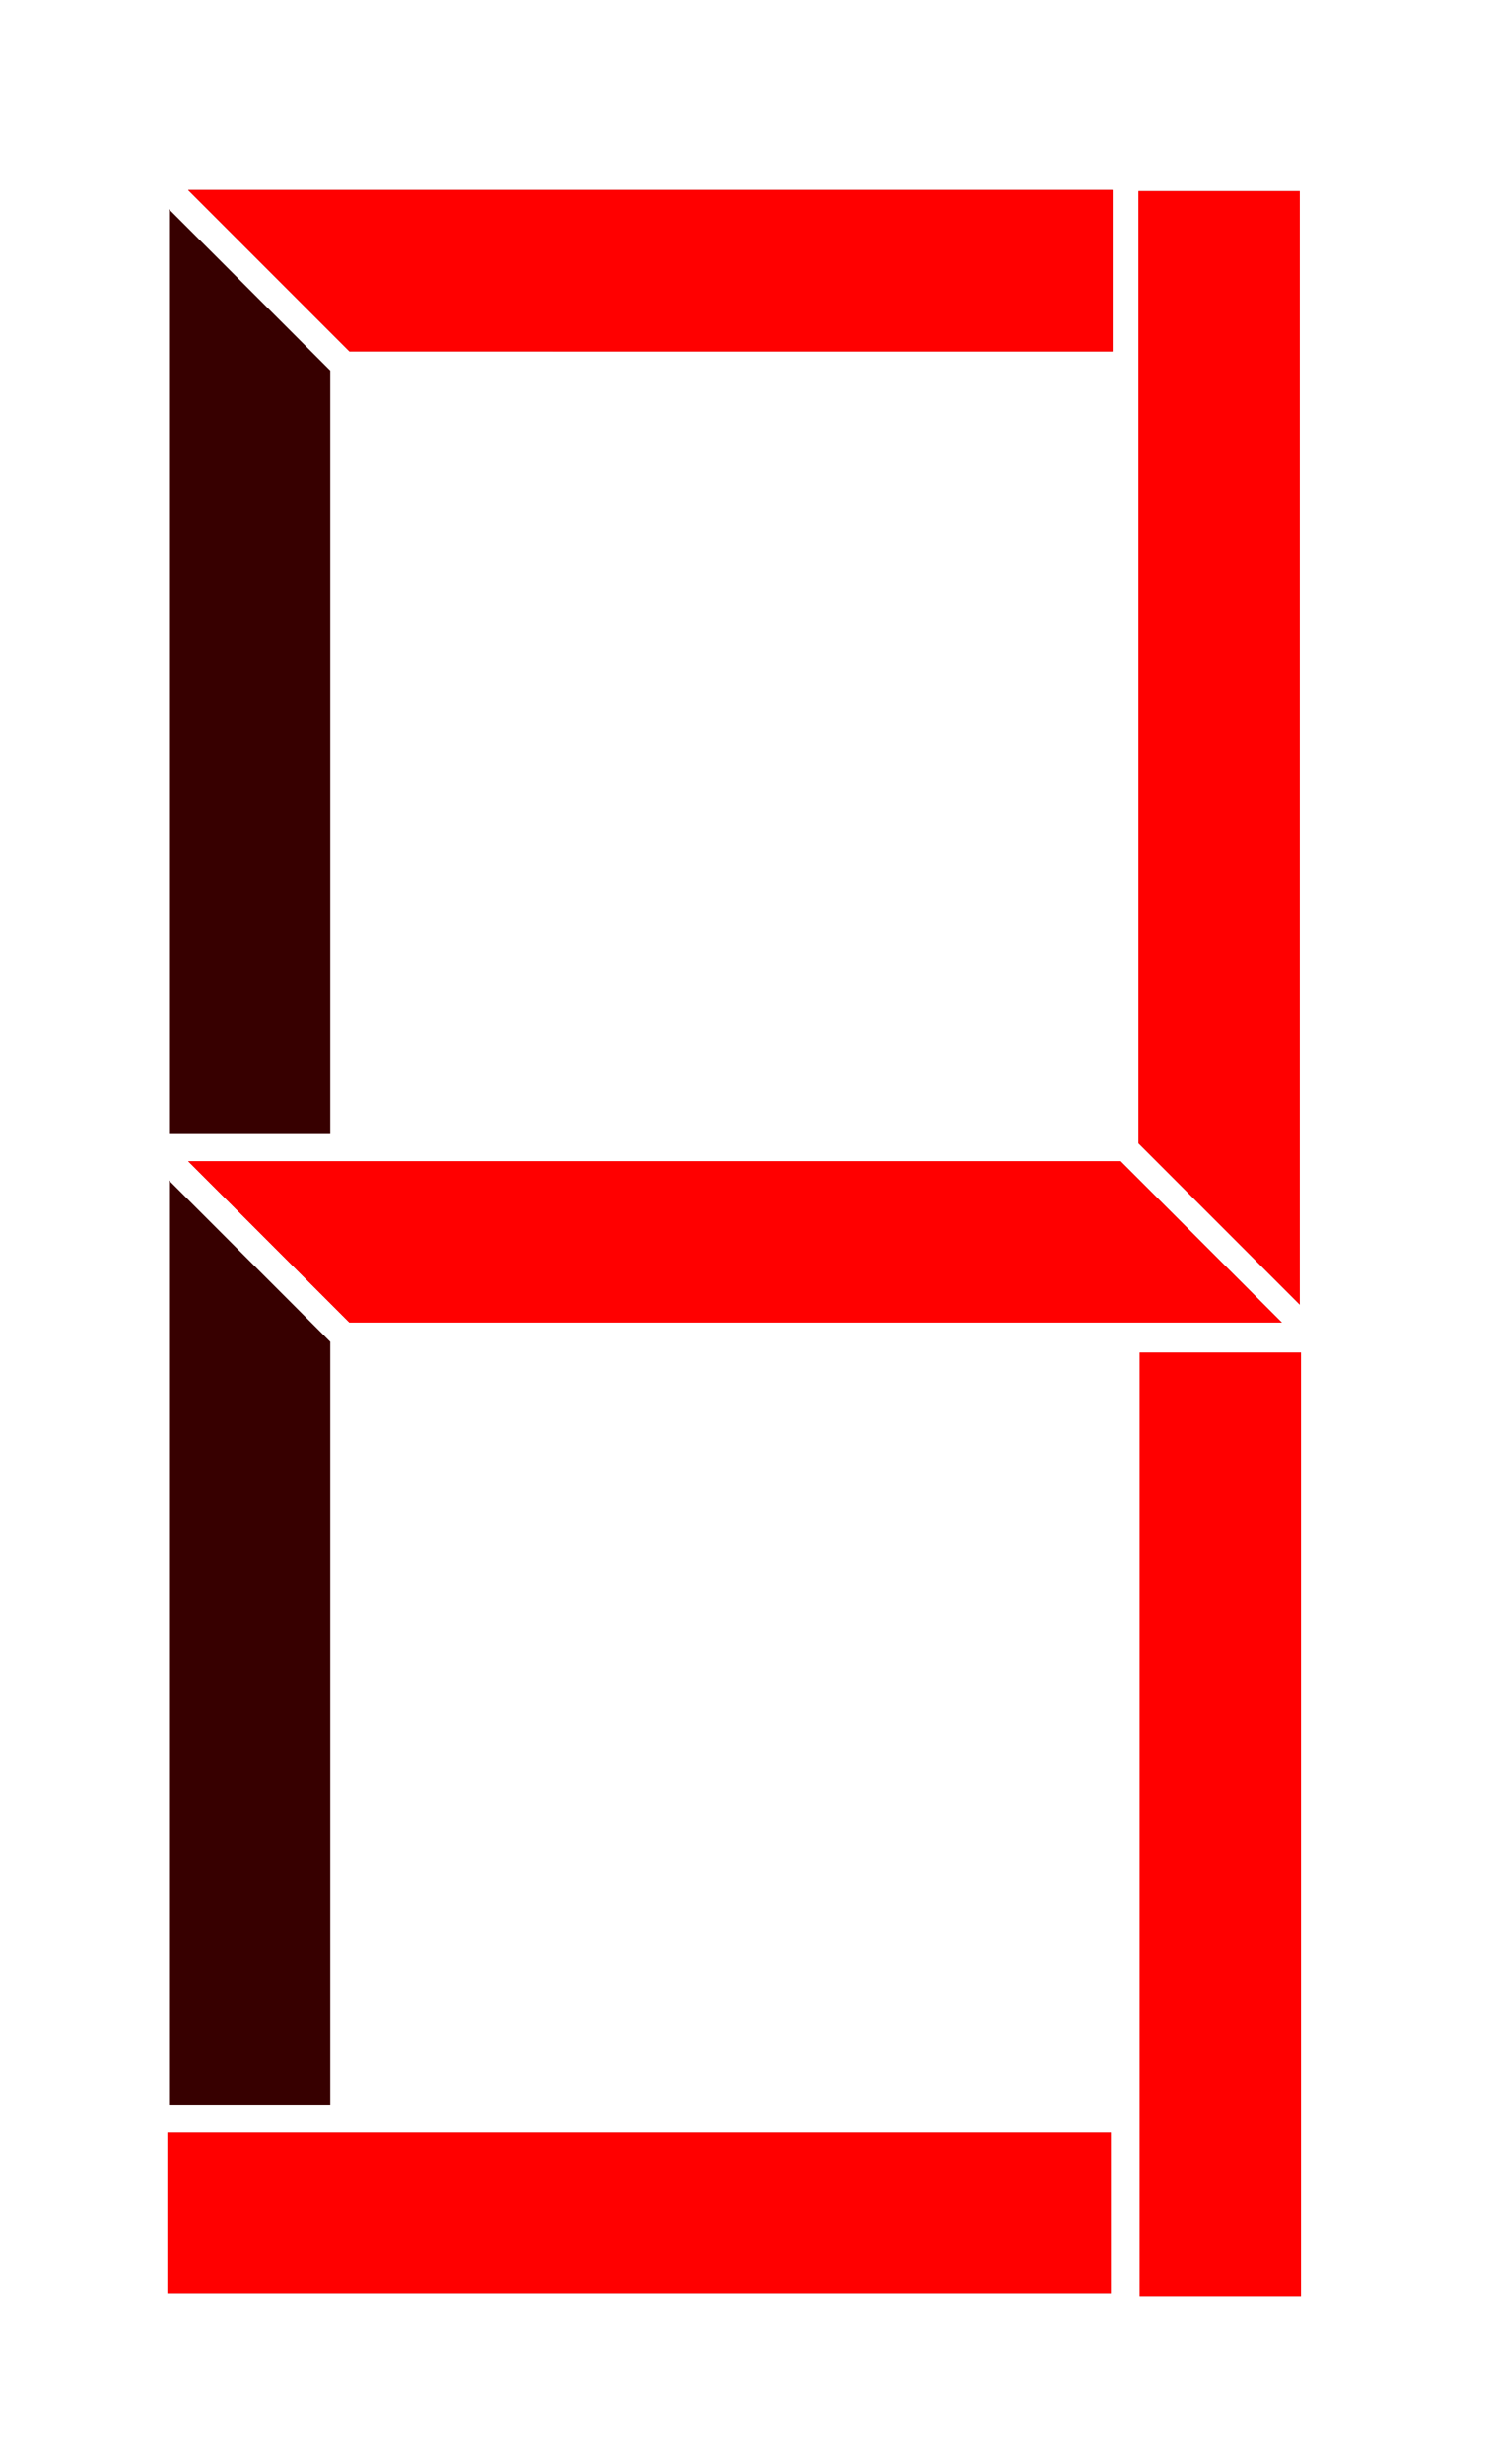 <?xml version="1.0" encoding="UTF-8" standalone="no"?>
<!-- Created with Inkscape (http://www.inkscape.org/) -->

<svg
   width="165mm"
   height="272mm"
   viewBox="0 0 165 272"
   version="1.1"
   id="svg1470"
   inkscape:version="1.2 (dc2aeda, 2022-05-15)"
   sodipodi:docname="3.svg"
   xmlns:inkscape="http://www.inkscape.org/namespaces/inkscape"
   xmlns:sodipodi="http://sodipodi.sourceforge.net/DTD/sodipodi-0.dtd"
   xmlns="http://www.w3.org/2000/svg"
   xmlns:svg="http://www.w3.org/2000/svg">
  <sodipodi:namedview
     id="namedview1472"
     pagecolor="#505050"
     bordercolor="#ffffff"
     borderopacity="1"
     inkscape:showpageshadow="0"
     inkscape:pageopacity="0"
     inkscape:pagecheckerboard="1"
     inkscape:deskcolor="#505050"
     inkscape:document-units="mm"
     showgrid="false"
     inkscape:zoom="0.35590942"
     inkscape:cx="-122.22211"
     inkscape:cy="622.34936"
     inkscape:window-width="1364"
     inkscape:window-height="744"
     inkscape:window-x="0"
     inkscape:window-y="0"
     inkscape:window-maximized="1"
     inkscape:current-layer="layer1" />
  <defs
     id="defs1467">
    <filter
       inkscape:collect="always"
       style="color-interpolation-filters:sRGB"
       id="filter3000"
       x="-1.185"
       y="-0.172"
       width="3.37"
       height="1.343">
      <feGaussianBlur
         inkscape:collect="always"
         stdDeviation="8.794"
         id="feGaussianBlur3002" />
    </filter>
    <filter
       inkscape:collect="always"
       style="color-interpolation-filters:sRGB"
       id="filter3087"
       x="-0.172"
       y="-1.167"
       width="1.344"
       height="3.335">
      <feGaussianBlur
         inkscape:collect="always"
         stdDeviation="8.661"
         id="feGaussianBlur3089" />
    </filter>
    <filter
       inkscape:collect="always"
       style="color-interpolation-filters:sRGB"
       id="filter3116"
       x="-1.028"
       y="-0.176"
       width="3.055"
       height="1.351">
      <feGaussianBlur
         inkscape:collect="always"
         stdDeviation="7.626"
         id="feGaussianBlur3118" />
    </filter>
    <filter
       inkscape:collect="always"
       style="color-interpolation-filters:sRGB"
       id="filter3145"
       x="-0.176"
       y="-1.028"
       width="1.351"
       height="3.055">
      <feGaussianBlur
         inkscape:collect="always"
         stdDeviation="7.626"
         id="feGaussianBlur3147" />
    </filter>
    <filter
       inkscape:collect="always"
       style="color-interpolation-filters:sRGB"
       id="filter907"
       x="-0.176"
       y="-1.01"
       width="1.352"
       height="3.02">
      <feGaussianBlur
         inkscape:collect="always"
         stdDeviation="7.493"
         id="feGaussianBlur909" />
    </filter>
  </defs>
  <g
     inkscape:label="Layer 1"
     inkscape:groupmode="layer"
     id="layer1">
    <g
       id="g822-9-1"
       inkscape:label="number"
       transform="translate(-23.183,-3.904)"
       style="display:inline">
      <g
         id="g983-3-0"
         inkscape:label="background">
        <path
           style="display:inline;fill:#370000;fill-opacity:1;stroke:none;stroke-width:0.265px;stroke-linecap:butt;stroke-linejoin:miter;stroke-opacity:1"
           d="M 61.776,42.683 43.97,24.877 H 146.054 v 17.807 z"
           id="path979-6-3"
           inkscape:label="top" />
        <path
           style="fill:#370000;fill-opacity:1;stroke:none;stroke-width:0.265px;stroke-linecap:butt;stroke-linejoin:miter;stroke-opacity:1"
           d="m 41.671,257.097 v -17.809 h 104.207 v 17.809 H 41.671"
           id="path991-0-0"
           inkscape:label="bottom" />
        <path
           style="fill:#370000;fill-opacity:1;stroke:none;stroke-width:0.265px;stroke-linecap:butt;stroke-linejoin:miter;stroke-opacity:1"
           d="M 149.054,257.421 V 153.214 h 17.809 v 104.207 z"
           id="path1000-6-4"
           inkscape:label="bottom-right" />
        <path
           style="fill:#370000;fill-opacity:1;stroke:none;stroke-width:0.265px;stroke-linecap:butt;stroke-linejoin:miter;stroke-opacity:1"
           d="M 61.776,149.89 43.97,132.084 H 146.933 L 164.739,149.89 H 61.776"
           id="path1009-2-4"
           inkscape:label="mid" />
        <path
           style="fill:#370000;fill-opacity:1;stroke:none;stroke-width:0.265px;stroke-linecap:butt;stroke-linejoin:miter;stroke-opacity:1"
           d="m 41.847,134.205 17.809,17.807 v 84.277 H 41.847 V 134.205"
           id="path1018-6-4"
           inkscape:label="bottom-left" />
        <path
           style="fill:#370000;fill-opacity:1;stroke:none;stroke-width:0.265px;stroke-linecap:butt;stroke-linejoin:miter;stroke-opacity:1"
           d="M 41.847,129.084 V 26.998 l 17.809,17.807 V 129.084 H 41.847"
           id="path1033-1-4"
           inkscape:label="top-left" />
        <path
           style="fill:#370000;fill-opacity:1;stroke:none;stroke-width:0.265px;stroke-linecap:butt;stroke-linejoin:miter;stroke-opacity:1"
           d="m 148.921,25.009 h 17.809 V 147.902 L 148.921,130.093 V 25.009"
           id="path1037-8-7"
           inkscape:label="top-right" />
      </g>
      <g
         id="g983-3-0-7"
         inkscape:label="color"
         style="display:inline">
        <g
           id="g3150"
           inkscape:label="top">
          <path
             style="display:inline;fill:#ff0000;fill-opacity:1;stroke:none;stroke-width:0.265px;stroke-linecap:butt;stroke-linejoin:miter;stroke-opacity:1"
             d="M 61.776,42.683 43.97,24.877 H 146.054 v 17.807 z"
             id="path979-6-3-5"
             inkscape:label="solid" />
          <path
             style="display:inline;fill:#ff0000;fill-opacity:1;stroke:none;stroke-width:0.265px;stroke-linecap:butt;stroke-linejoin:miter;stroke-opacity:1;filter:url(#filter907)"
             d="M 61.776,42.683 43.97,24.877 H 146.054 v 17.807 z"
             id="path979-6-3-5-3"
             inkscape:label="blur" />
        </g>
        <g
           id="g3121"
           inkscape:label="bottom">
          <path
             style="fill:#ff0000;fill-opacity:1;stroke:none;stroke-width:0.265px;stroke-linecap:butt;stroke-linejoin:miter;stroke-opacity:1"
             d="m 41.671,257.097 v -17.809 h 104.207 v 17.809 H 41.671"
             id="path991-0-0-3"
             inkscape:label="solid" />
          <path
             style="display:inline;fill:#ff0000;fill-opacity:1;stroke:none;stroke-width:0.265px;stroke-linecap:butt;stroke-linejoin:miter;stroke-opacity:1;filter:url(#filter3145)"
             d="m 41.671,257.097 v -17.809 h 104.207 v 17.809 H 41.671"
             id="path991-0-0-3-6"
             inkscape:label="blur" />
        </g>
        <g
           id="g3092"
           inkscape:label="bottom-right">
          <path
             style="fill:#ff0000;fill-opacity:1;stroke:none;stroke-width:0.265px;stroke-linecap:butt;stroke-linejoin:miter;stroke-opacity:1"
             d="M 149.054,257.421 V 153.214 h 17.809 v 104.207 z"
             id="path1000-6-4-5"
             inkscape:label="solid" />
          <path
             style="display:inline;fill:#ff0000;fill-opacity:1;stroke:none;stroke-width:0.265px;stroke-linecap:butt;stroke-linejoin:miter;stroke-opacity:1;filter:url(#filter3116)"
             d="M 149.054,257.421 V 153.214 h 17.809 v 104.207 z"
             id="path1000-6-4-5-0"
             inkscape:label="blur" />
        </g>
        <g
           id="g3063"
           inkscape:label="mid">
          <path
             style="fill:#ff0000;fill-opacity:1;stroke:none;stroke-width:0.265px;stroke-linecap:butt;stroke-linejoin:miter;stroke-opacity:1"
             d="M 61.776,149.89 43.97,132.084 H 146.933 L 164.739,149.89 H 61.776"
             id="path1009-2-4-6"
             inkscape:label="solid" />
          <path
             style="display:inline;fill:#ff0000;fill-opacity:1;stroke:none;stroke-width:0.265px;stroke-linecap:butt;stroke-linejoin:miter;stroke-opacity:1;filter:url(#filter3087)"
             d="M 61.776,149.89 43.97,132.084 H 146.933 L 164.739,149.89 H 61.776"
             id="path1009-2-4-6-6"
             inkscape:label="blur" />
        </g>
        <g
           id="g2976"
           inkscape:label="top-right">
          <path
             style="fill:#ff0000;fill-opacity:1;stroke:none;stroke-width:0.265px;stroke-linecap:butt;stroke-linejoin:miter;stroke-opacity:1"
             d="m 148.921,25.009 h 17.809 V 147.902 L 148.921,130.093 V 25.009"
             id="path1037-8-7-1"
             inkscape:label="solid" />
          <path
             style="display:inline;fill:#ff0000;fill-opacity:1;stroke:none;stroke-width:0.265px;stroke-linecap:butt;stroke-linejoin:miter;stroke-opacity:1;filter:url(#filter3000)"
             d="m 148.921,25.009 h 17.809 V 147.902 L 148.921,130.093 V 25.009"
             id="path1037-8-7-1-0"
             inkscape:label="blur" />
        </g>
      </g>
    </g>
  </g>
</svg>
